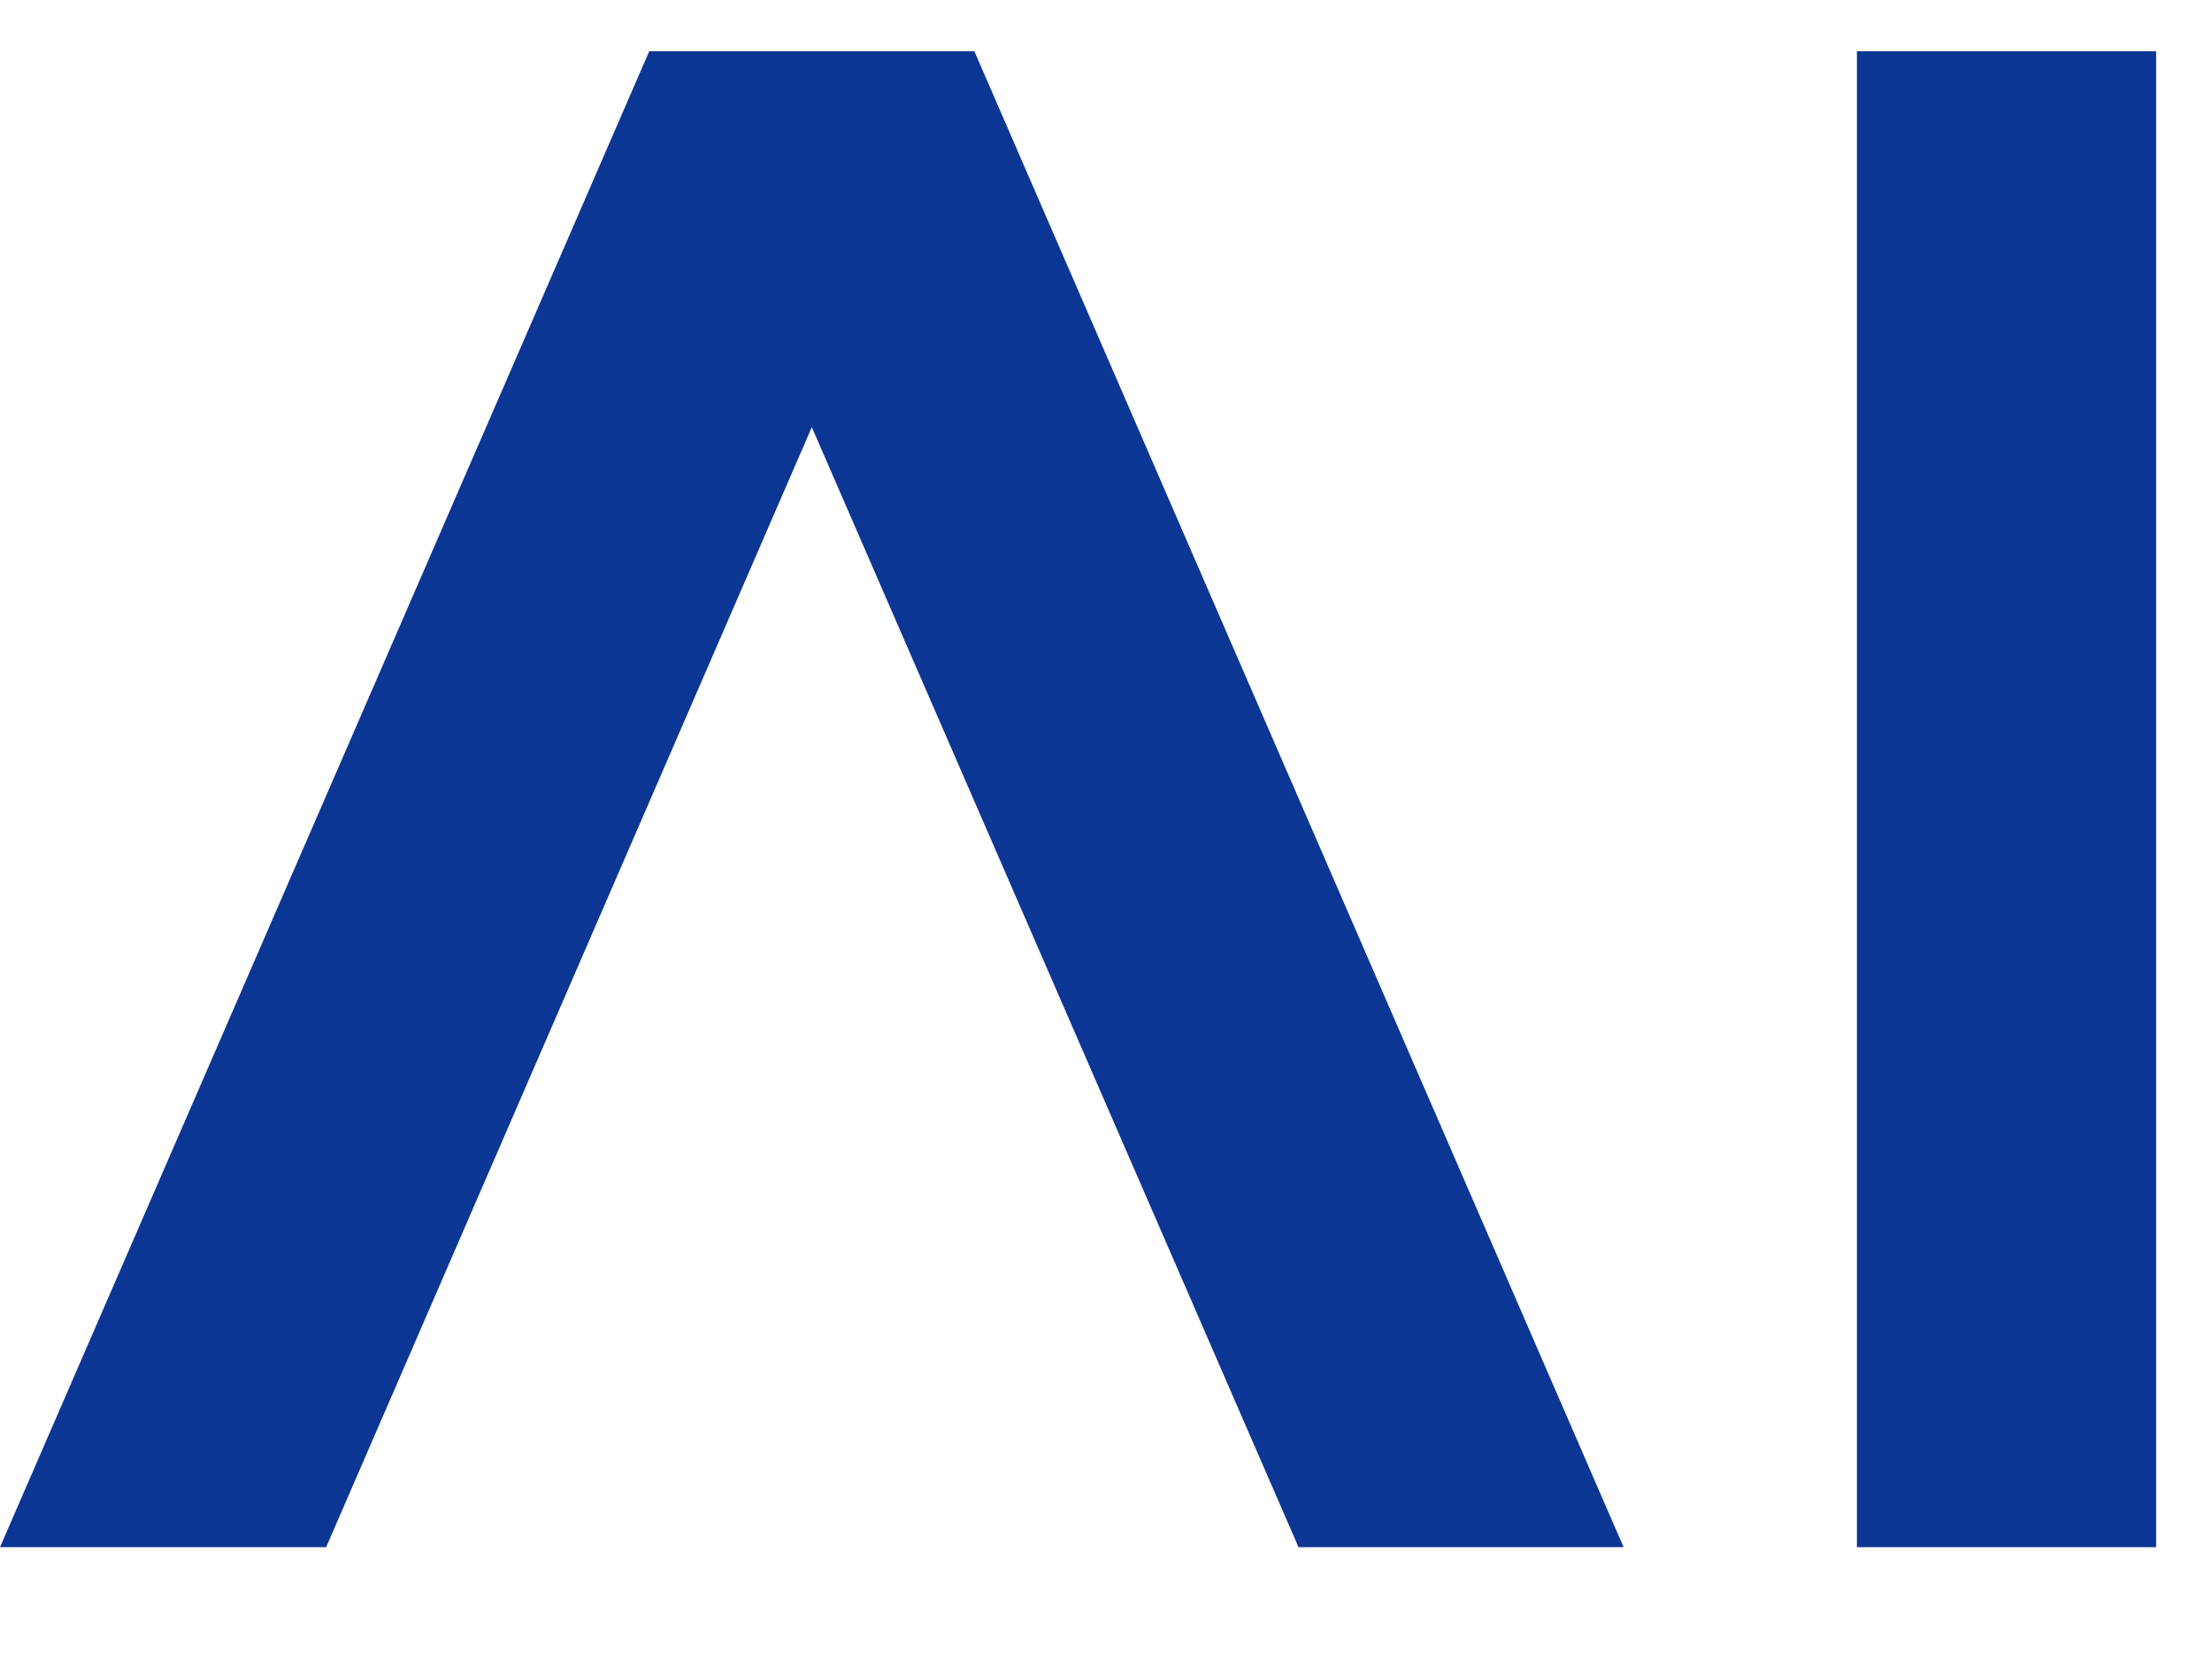 <svg width="20" height="15" viewBox="0 0 27 19" fill="none" xmlns="http://www.w3.org/2000/svg">
<path d="M3.981 18.26L9.909 4.589L15.85 18.26H19.818L11.893 0H7.925L0 18.26H3.981Z" fill="#0B3694"/>
<path d="M26.318 18.26V0H22.666V18.26H26.318Z" fill="#0B3694"/>
</svg>
